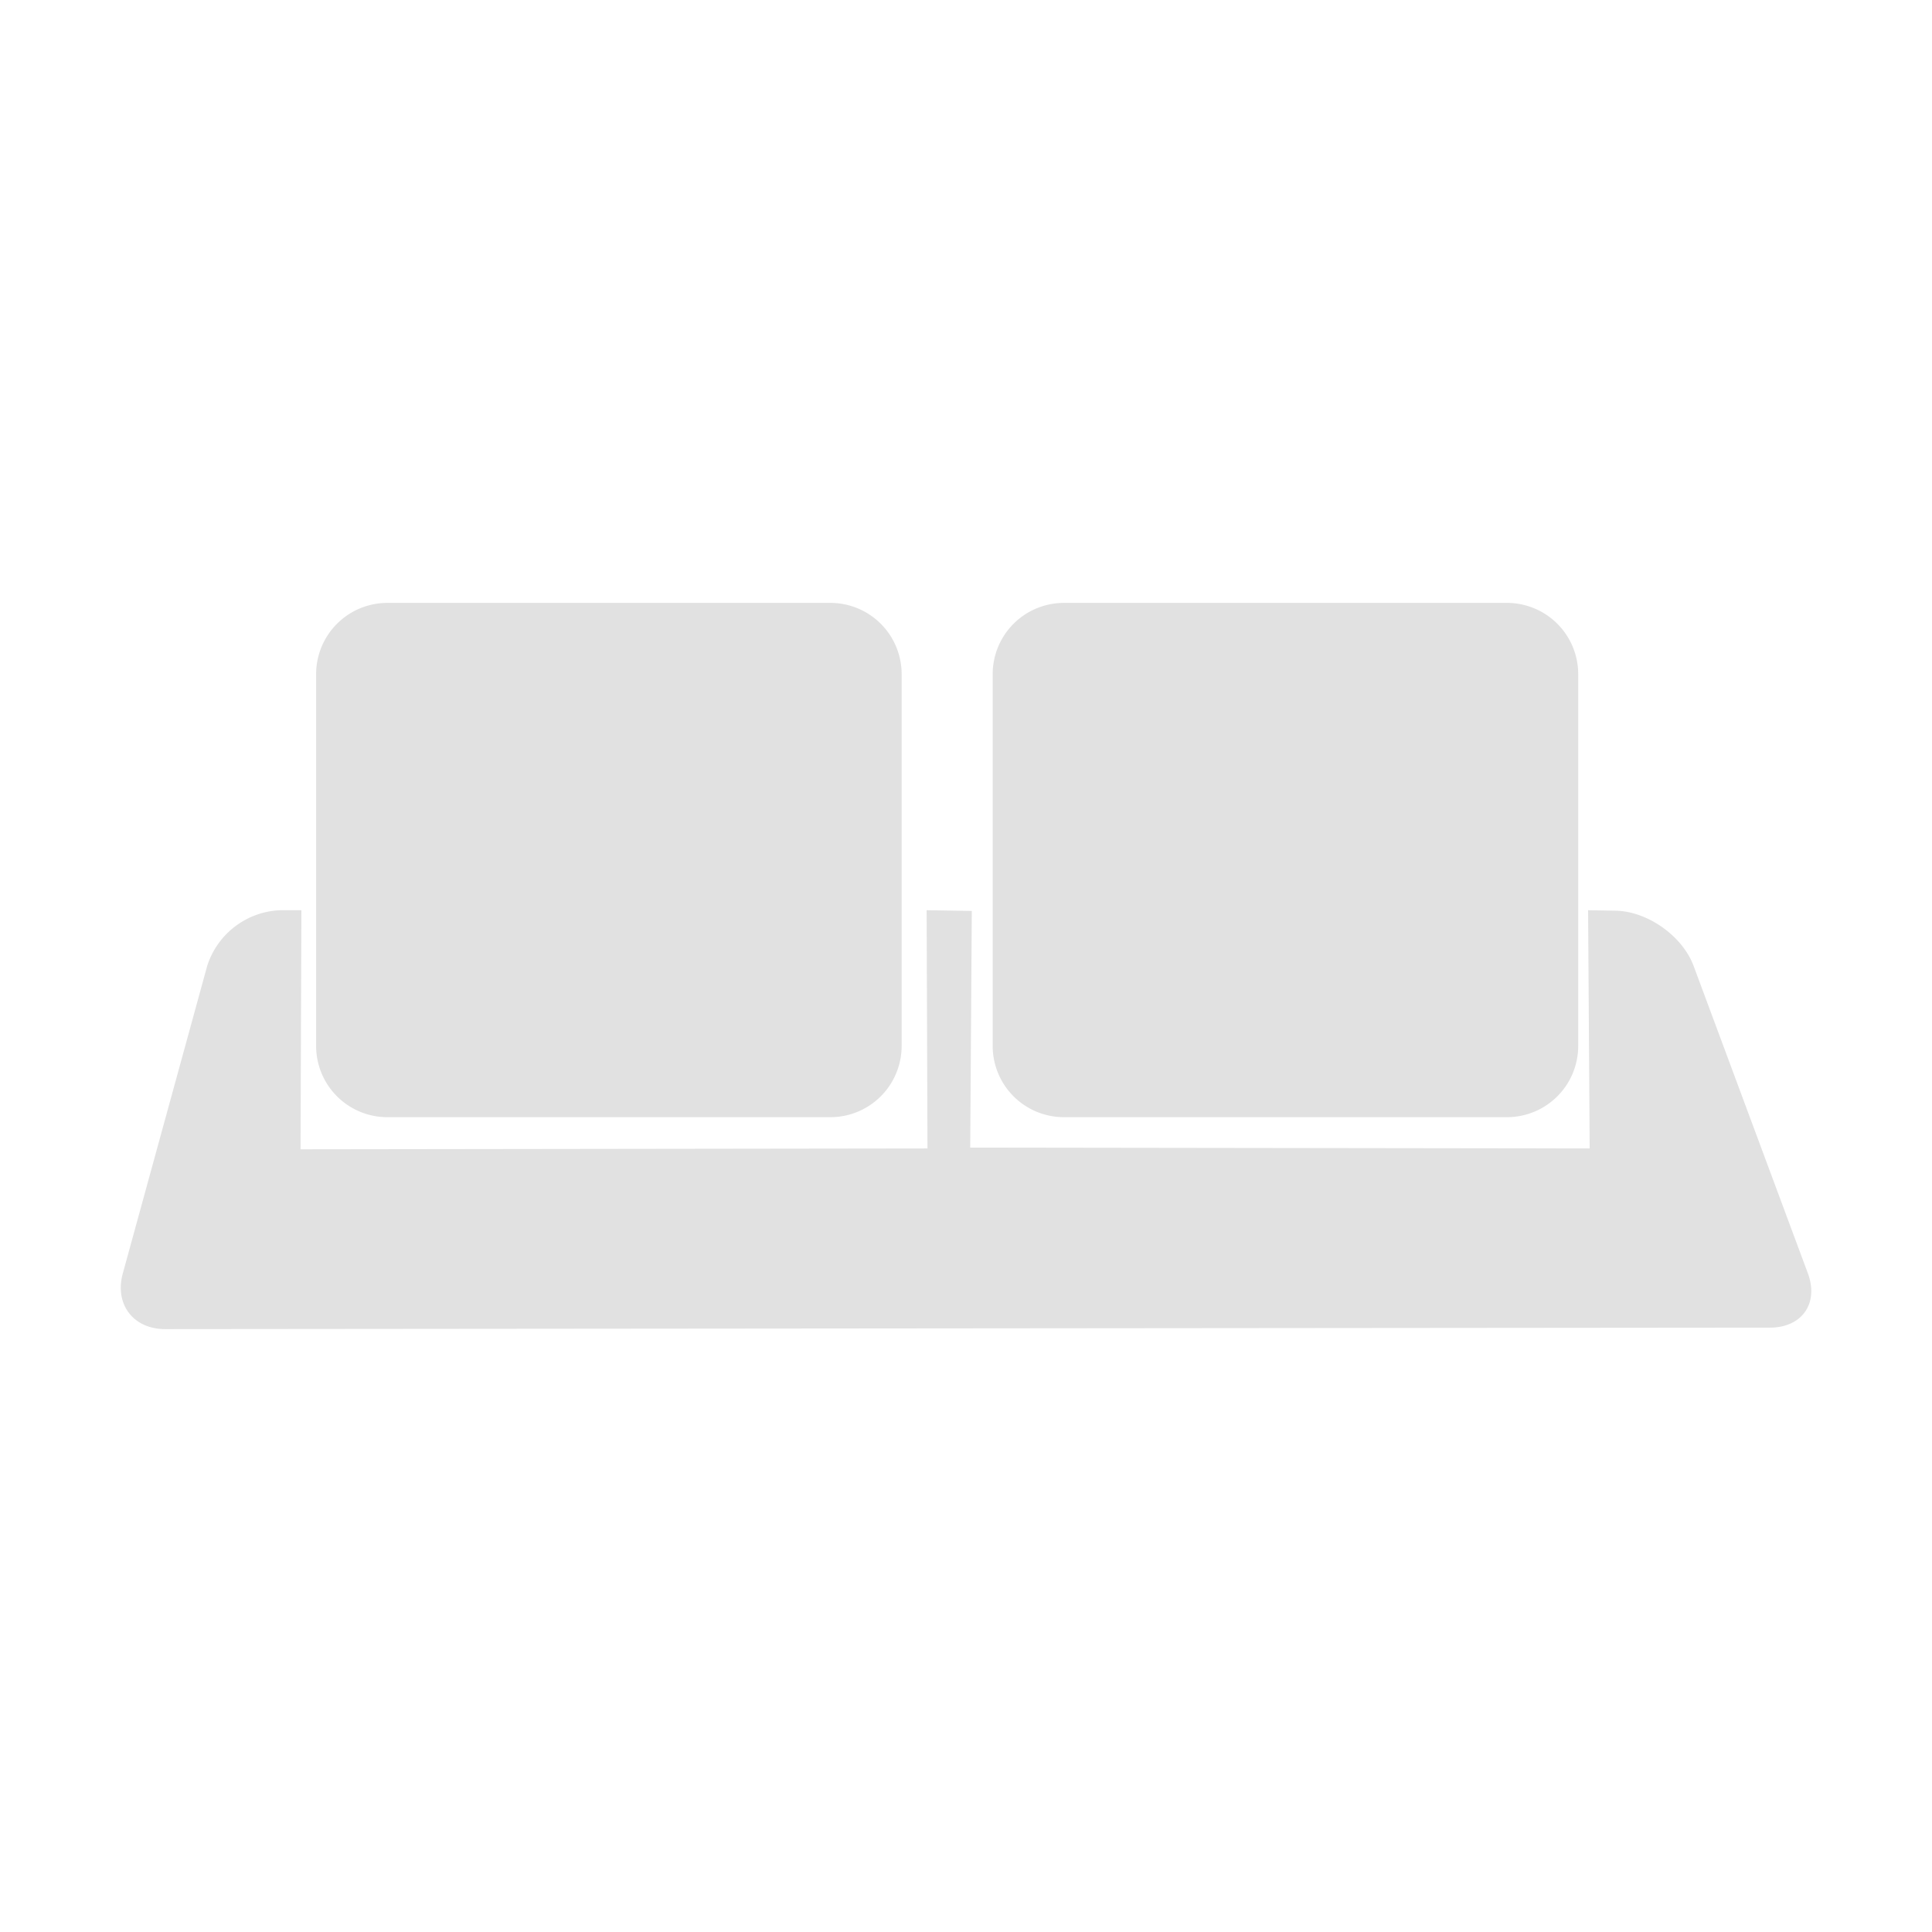 <svg xmlns="http://www.w3.org/2000/svg" style="isolation:isolate" width="16" height="16" version="1.1" id="svg37035"><defs id="defs37027"><style id="current-color-scheme" type="text/css">.ColorScheme-Text{color:#e1e1e1}</style><clipPath id="_clipPath_MUx8C6oXelCtPPQ1qsSDrSEqWMrSbBHz"><path d="M0 0h16v16H0z" id="path37024"/></clipPath></defs><g clip-path="url(#_clipPath_MUx8C6oXelCtPPQ1qsSDrSEqWMrSbBHz)" id="g37033"><path class="ColorScheme-Text" fill="currentColor" d="M17.09-.09h4.625v3.594H17.09zM2.321 7.538h.175l-.007 1.98 5.192-.007-.007-1.973.374.006-.013 1.96 5.13.007-.013-1.973.228.004c.265.005.554.21.646.458l.946 2.545c.092.248-.048.449-.313.45l-13.29.012c-.265.001-.422-.206-.352-.461l.699-2.547a.663.663 0 0 1 .605-.461z" id="path37029"/><path d="M3.207 4.993h3.671a.59.59 0 0 1 .589.589v3.081a.59.59 0 0 1-.589.589H3.207a.59.59 0 0 1-.589-.589V5.582a.59.59 0 0 1 .589-.589zm5.603 0h3.671a.59.59 0 0 1 .589.589v3.081a.59.59 0 0 1-.589.589H8.81a.59.59 0 0 1-.589-.589V5.582a.59.59 0 0 1 .589-.589z" class="ColorScheme-Text" fill="currentColor" id="path37031"/></g></svg>